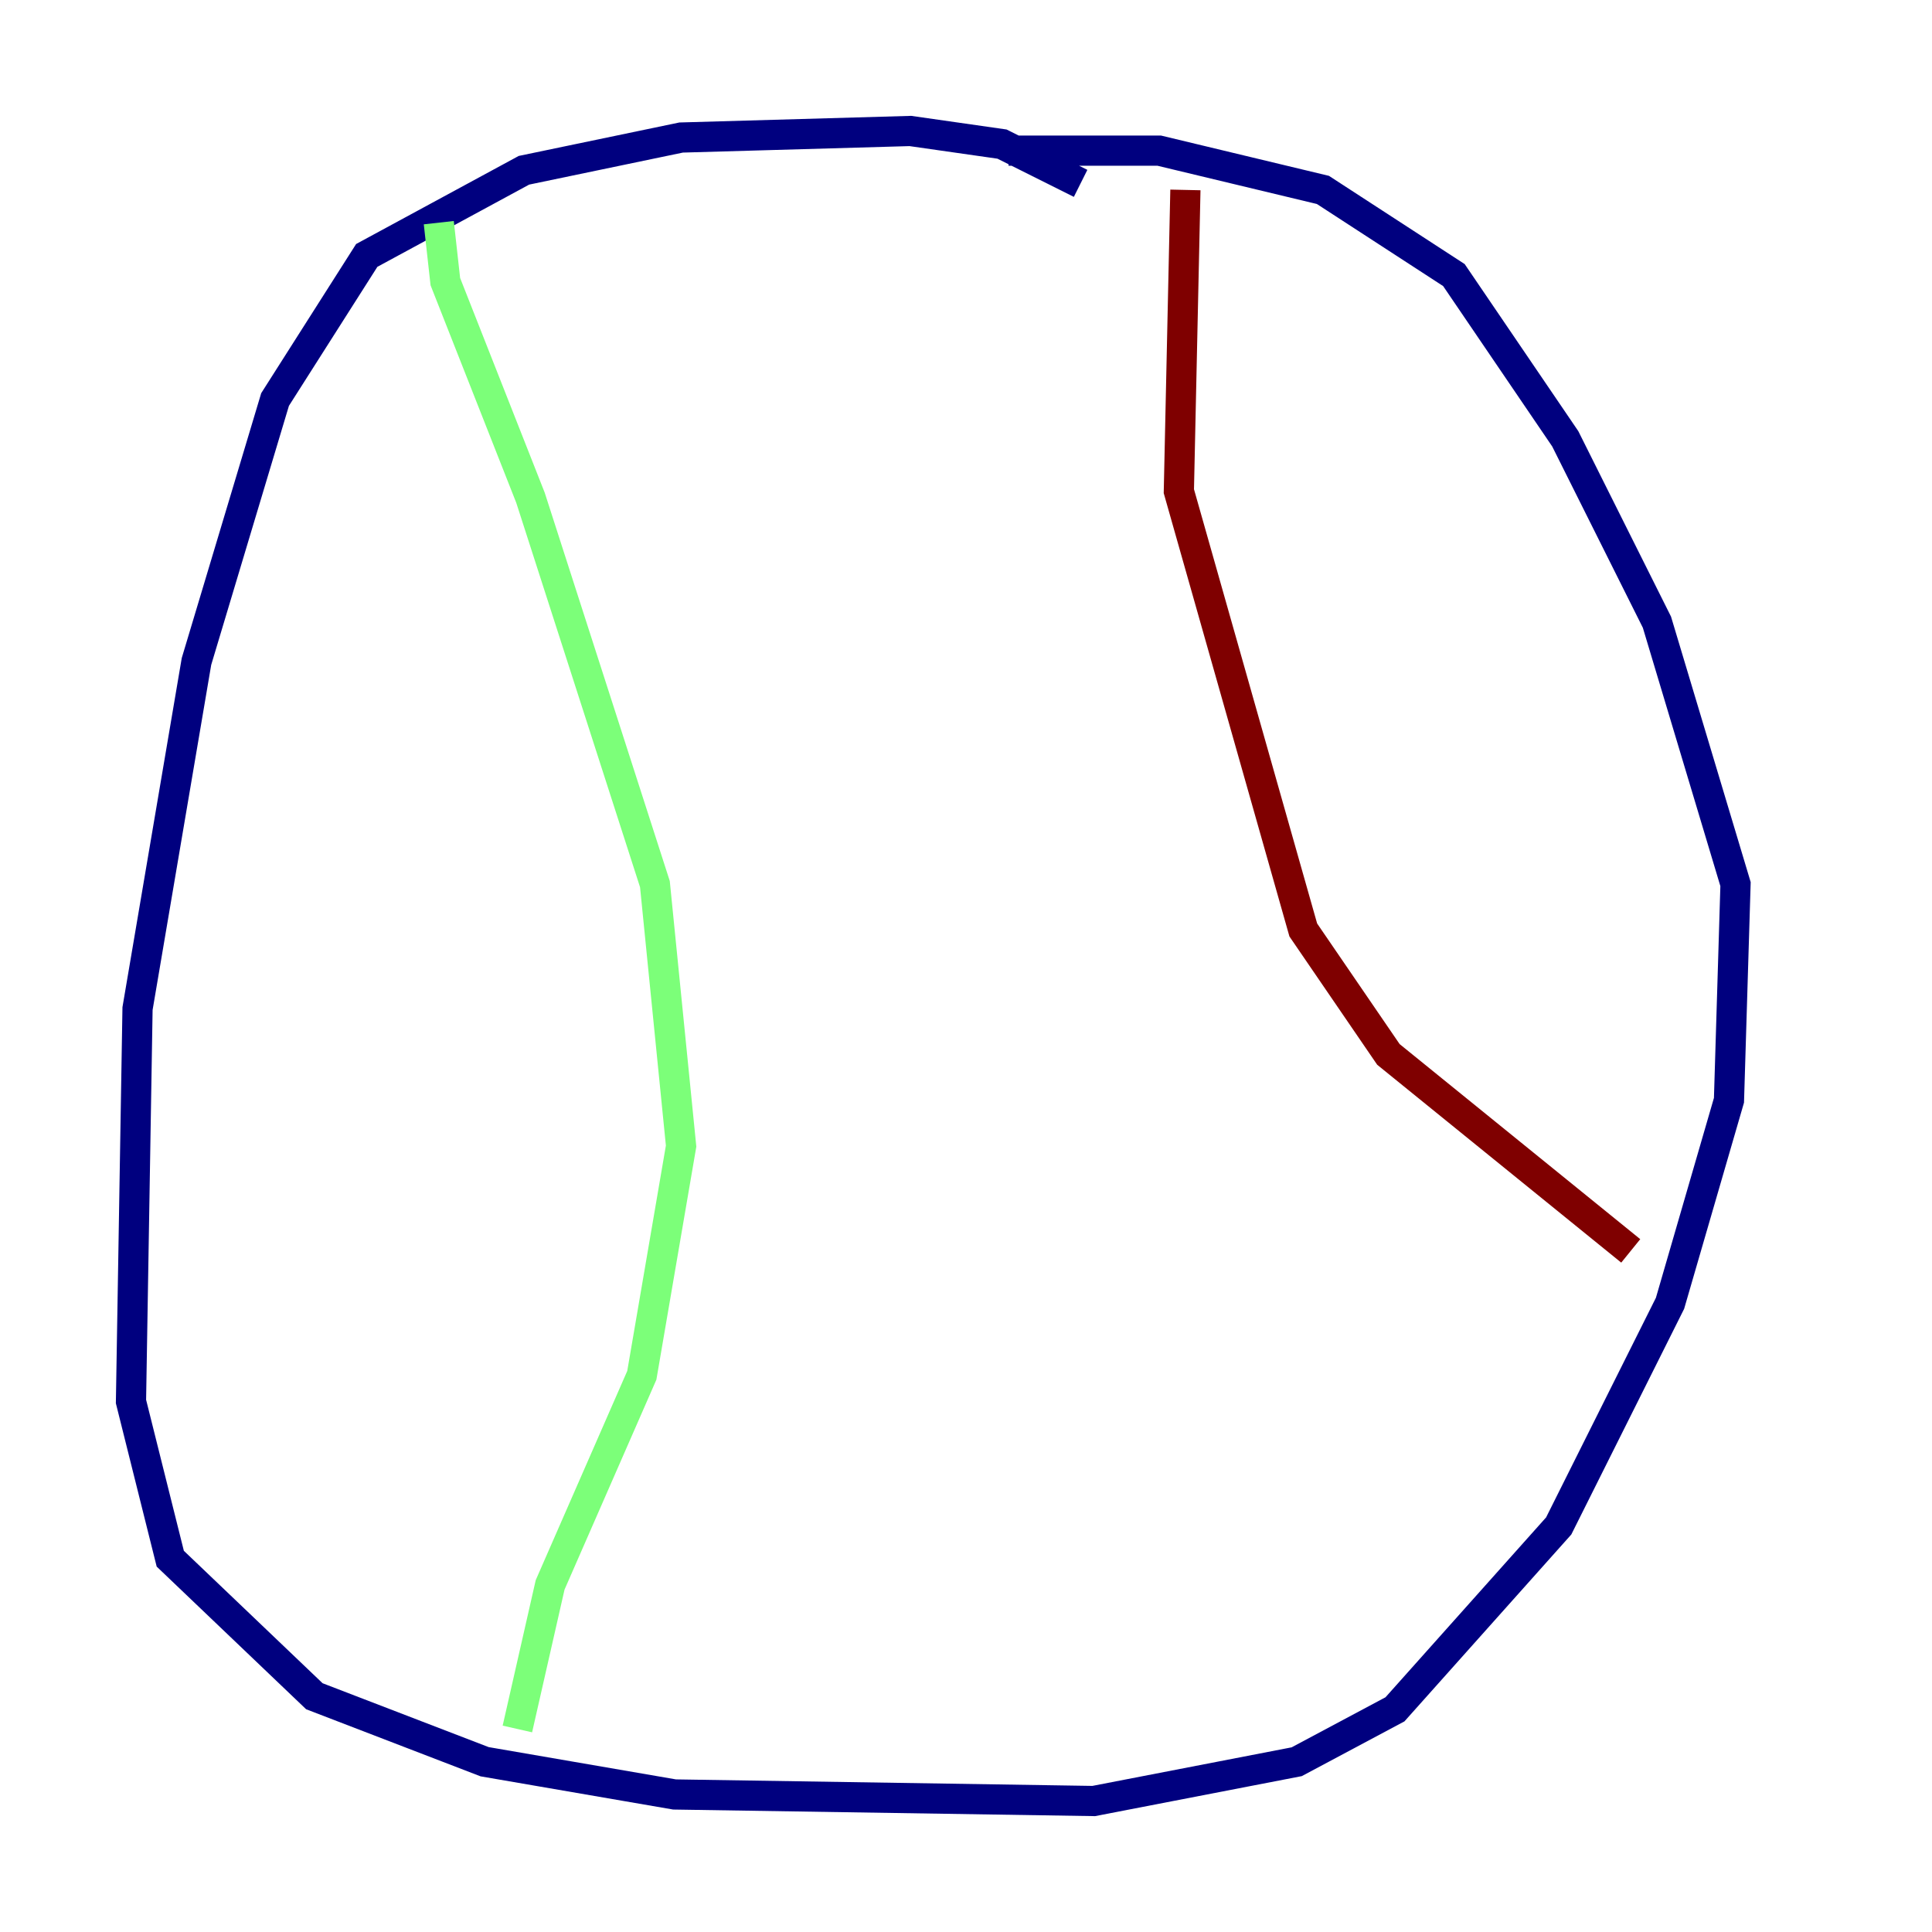 <?xml version="1.0" encoding="utf-8" ?>
<svg baseProfile="tiny" height="128" version="1.2" viewBox="0,0,128,128" width="128" xmlns="http://www.w3.org/2000/svg" xmlns:ev="http://www.w3.org/2001/xml-events" xmlns:xlink="http://www.w3.org/1999/xlink"><defs /><polyline fill="none" points="71.593,12.149 66.386,9.546 60.312,8.678 45.125,9.112 34.712,11.281 24.298,16.922 18.224,26.468 13.017,43.824 9.112,66.82 8.678,92.854 11.281,103.268 20.827,112.38 32.108,116.719 44.691,118.888 72.461,119.322 85.912,116.719 92.42,113.248 103.268,101.098 110.644,86.346 114.549,72.895 114.983,58.576 109.776,41.22 103.702,29.071 96.325,18.224 87.647,12.583 76.8,9.98 66.82,9.98" stroke="#00007f" stroke-width="2" /><polyline fill="none" points="29.071,14.752 29.505,18.658 35.146,32.976 43.39,58.576 45.125,75.932 42.522,91.119 36.447,105.003 34.278,114.549" stroke="#7cff79" stroke-width="2" /><polyline fill="none" points="78.536,12.583 78.102,32.542 86.346,61.614 91.986,69.858 108.041,82.875" stroke="#7f0000" stroke-width="2" /></svg>
